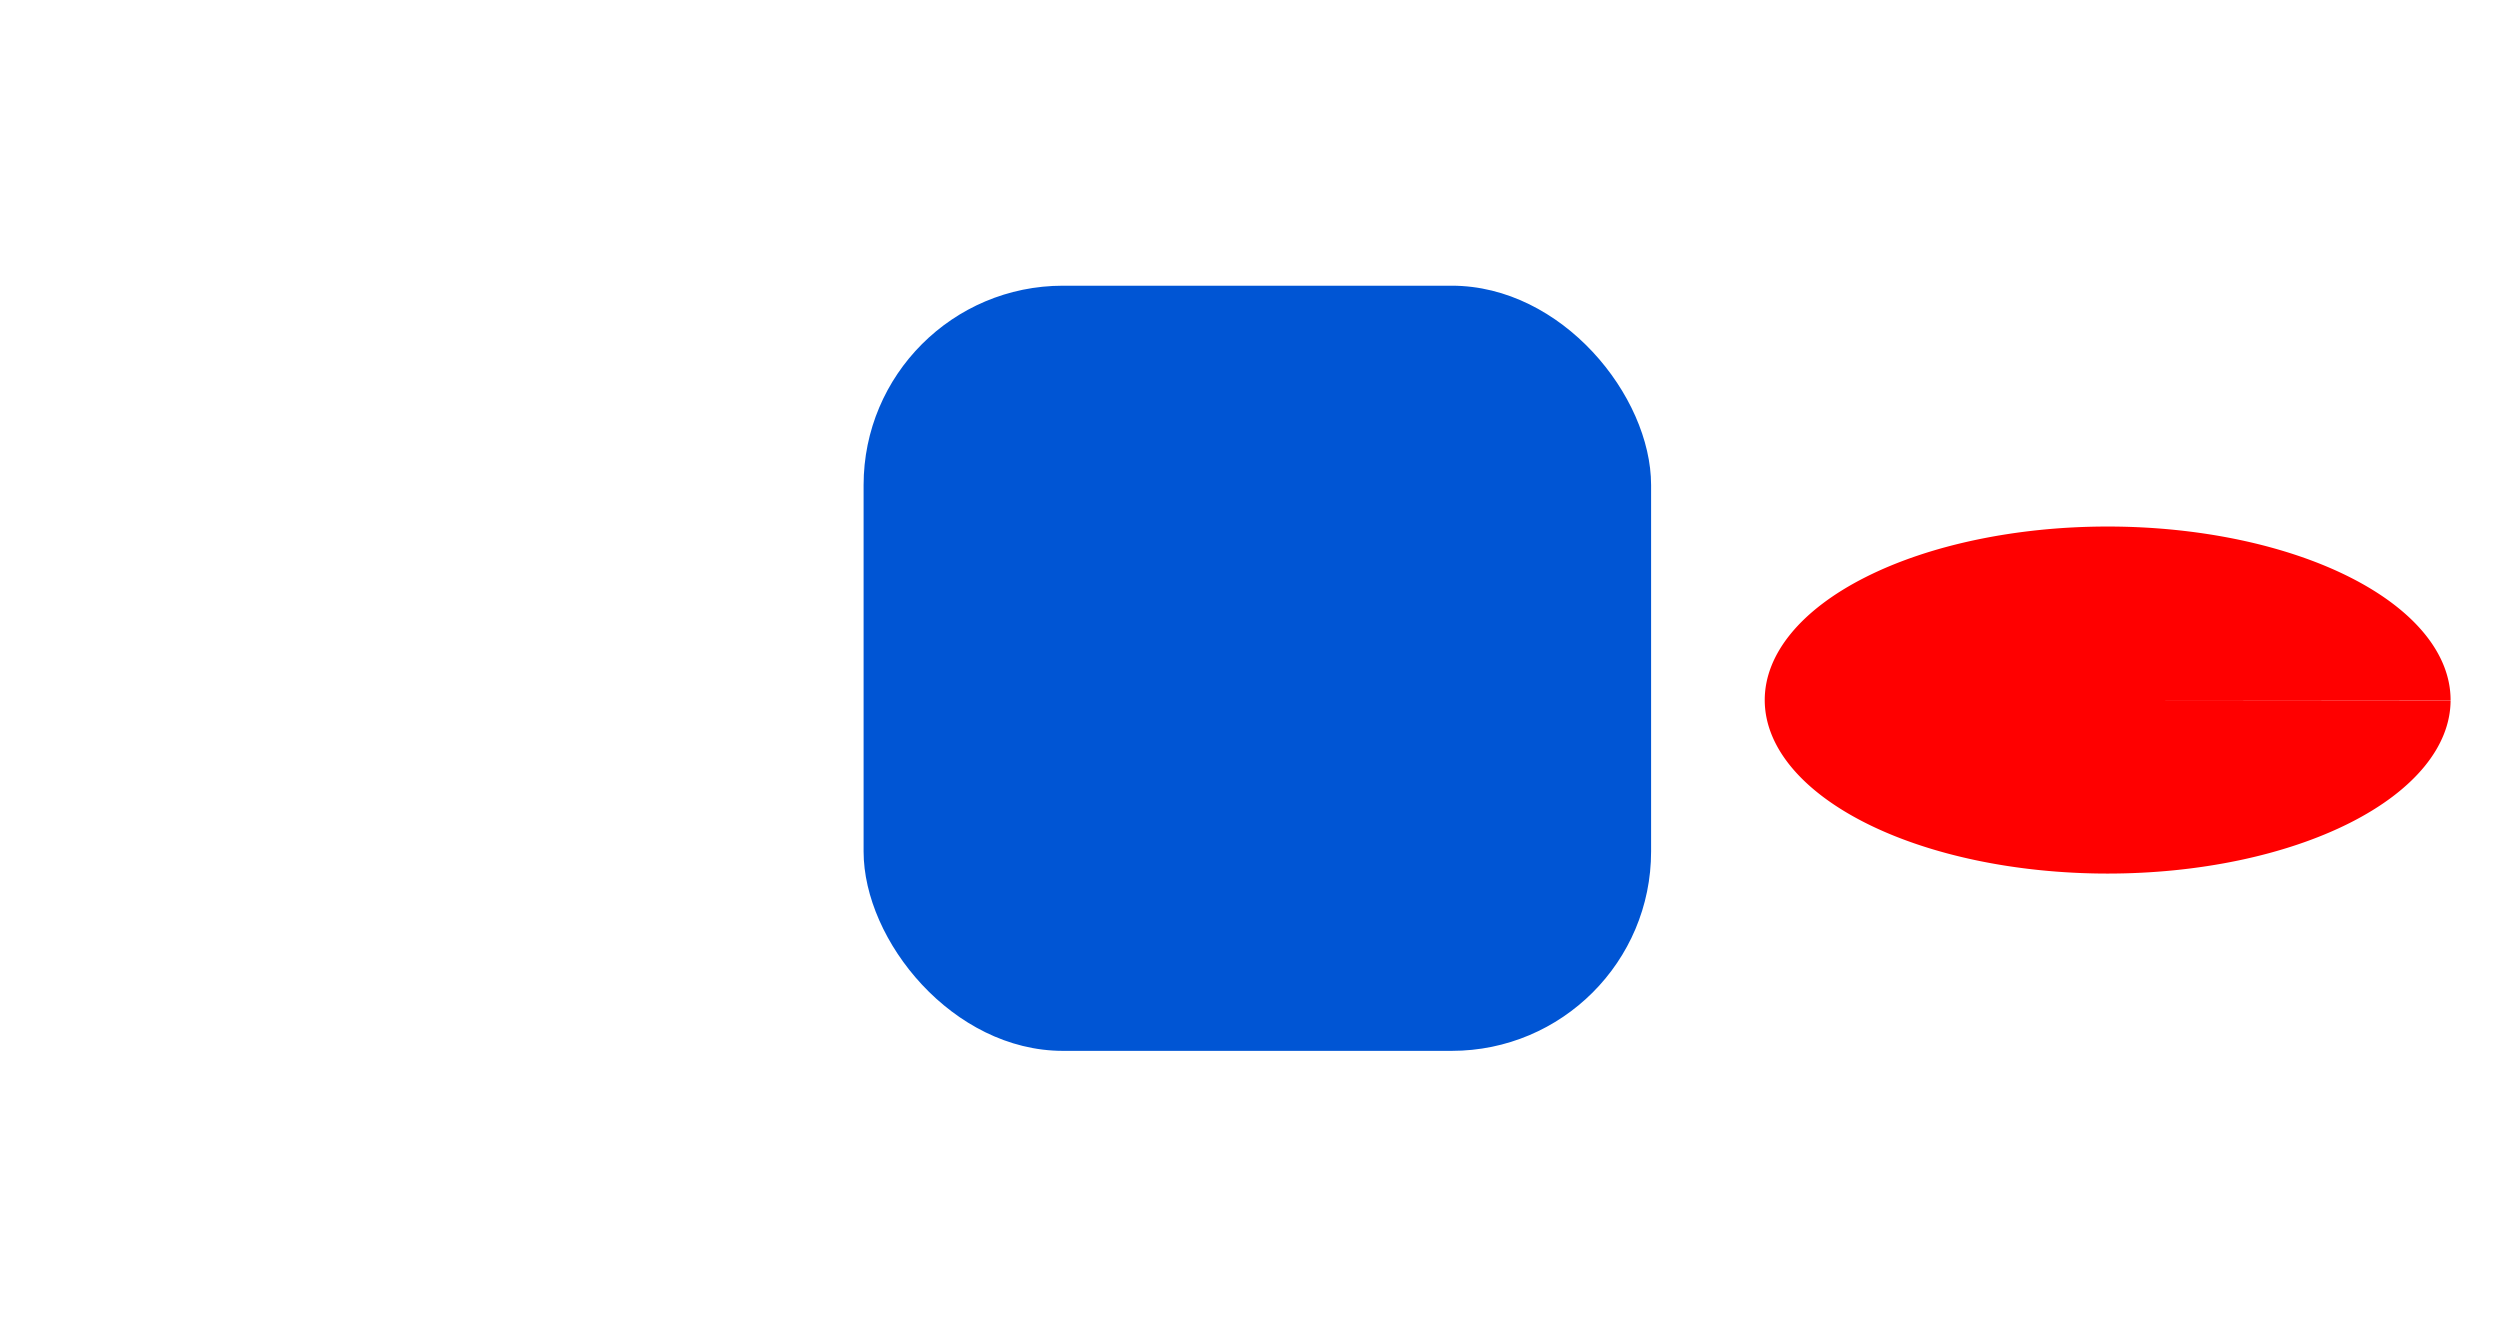 <?xml version="1.0" encoding="UTF-8" standalone="no"?>
<!-- Created with Inkscape (http://www.inkscape.org/) -->

<svg
   xmlns:dc="http://purl.org/dc/elements/1.1/"
   xmlns:cc="http://creativecommons.org/ns#"
   xmlns:rdf="http://www.w3.org/1999/02/22-rdf-syntax-ns#"
   xmlns:svg="http://www.w3.org/2000/svg"
   xmlns="http://www.w3.org/2000/svg"
   xmlns:sodipodi="http://sodipodi.sourceforge.net/DTD/sodipodi-0.dtd"
   xmlns:inkscape="http://www.inkscape.org/namespaces/inkscape"
   id="svg3066"
   height="17"
   width="32"
   version="1.1"
   inkscape:version="0.48.4 r9939"
   sodipodi:docname="topo8.svg">
  <defs
     id="defs9" />
  <sodipodi:namedview
     pagecolor="#ffffff"
     bordercolor="#666666"
     borderopacity="1"
     objecttolerance="10"
     gridtolerance="10"
     guidetolerance="10"
     inkscape:pageopacity="0"
     inkscape:pageshadow="2"
     inkscape:window-width="640"
     inkscape:window-height="480"
     id="namedview7"
     showgrid="false"
     inkscape:zoom="7.375"
     inkscape:cx="16"
     inkscape:cy="16"
     inkscape:window-x="0"
     inkscape:window-y="0"
     inkscape:window-maximized="0"
     inkscape:current-layer="svg3066" />
  <g
     id="layer1"
     transform="translate(0,-7)">
    <rect
       id="rect3004"
       ry="2.552"
       height="9.794"
       width="10.08"
       y="10.657"
       x="11.054"
       style="fill:#0055d4" />
    <path
       id="path3006-1-0"
       d="m 13.689,14.767 a 5.104,2.378 0 1 1 7e-6,-0.004 h -5.104 z"
       transform="matrix(0.86,0,0,0.934,19.595,2.172)"
       inkscape:connector-curvature="0"
       style="fill:#ff0000" />
  </g>
</svg>
